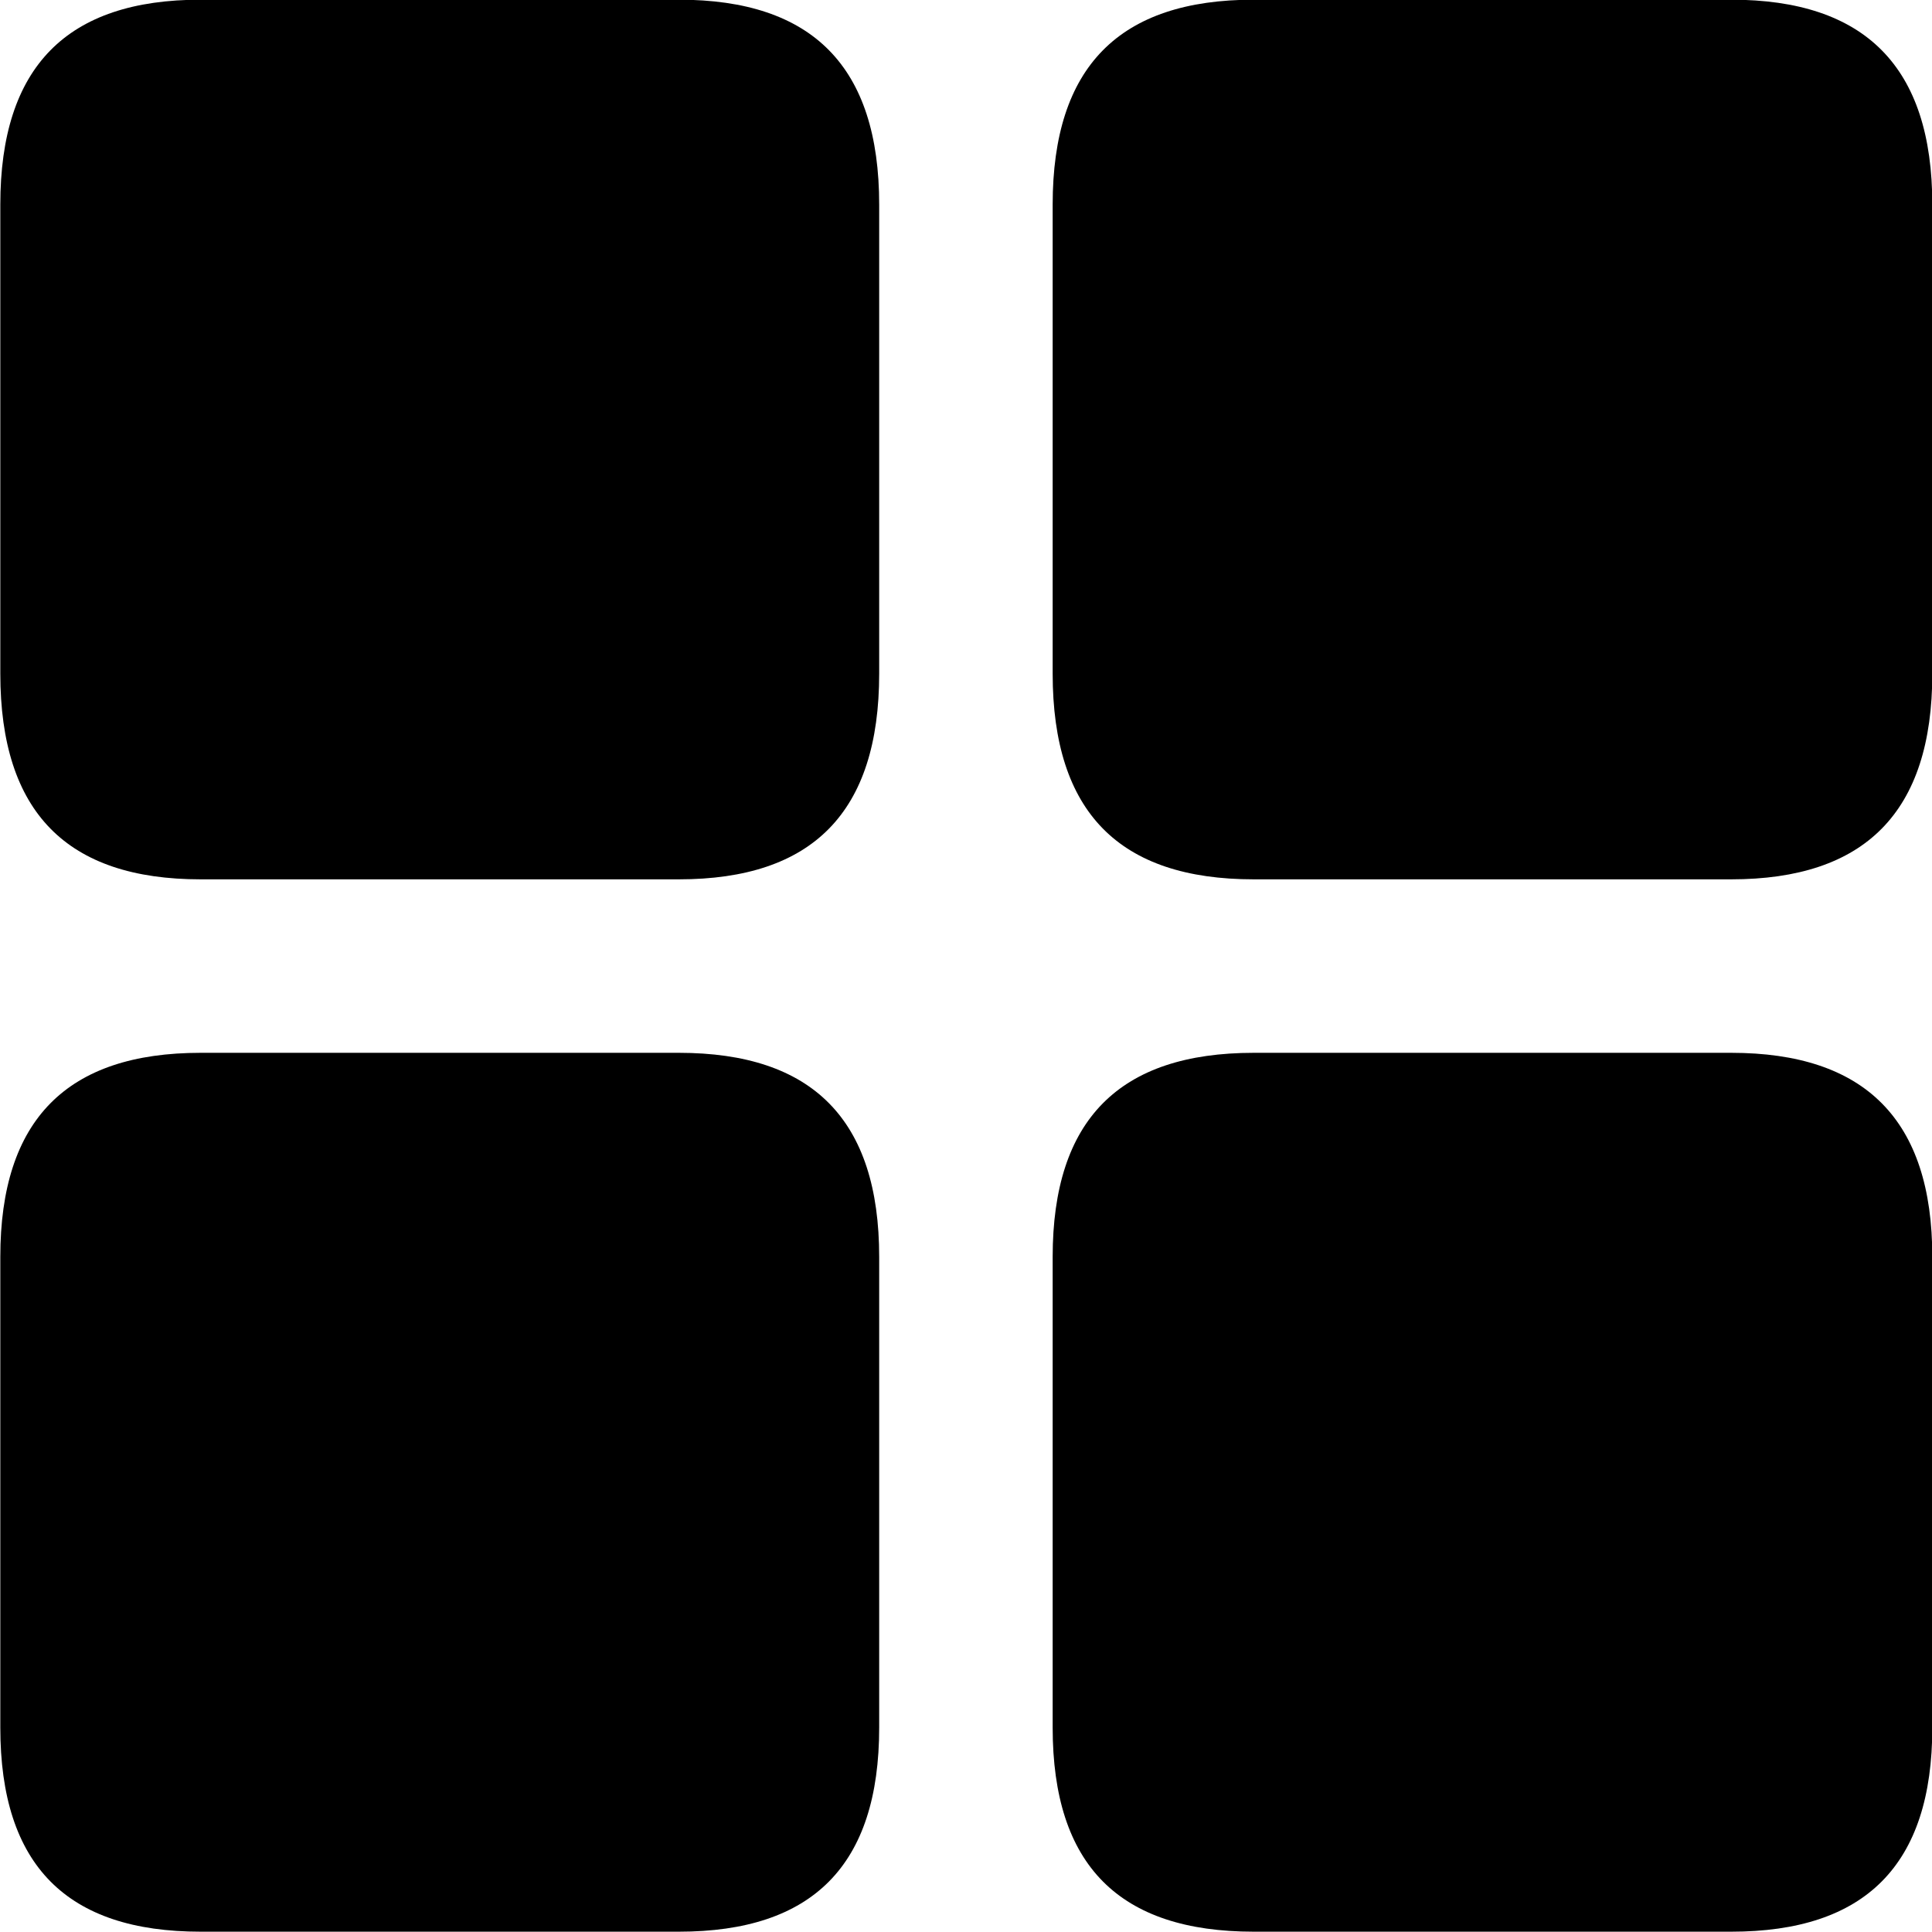 
<svg
    viewBox="0 0 25.17 25.17"
    xmlns="http://www.w3.org/2000/svg"
>
    <path
        fill="inherit"
        d="M2.614 11.456H8.844C10.584 11.456 11.454 10.585 11.454 8.775V2.666C11.454 0.866 10.584 -0.004 8.844 -0.004H2.614C0.874 -0.004 0.004 0.866 0.004 2.666V8.775C0.004 10.585 0.874 11.456 2.614 11.456ZM16.334 11.456H22.554C24.294 11.456 25.174 10.585 25.174 8.775V2.666C25.174 0.866 24.294 -0.004 22.554 -0.004H16.334C14.584 -0.004 13.714 0.866 13.714 2.666V8.775C13.714 10.585 14.584 11.456 16.334 11.456ZM2.614 25.166H8.844C10.584 25.166 11.454 24.305 11.454 22.506V16.375C11.454 14.585 10.584 13.716 8.844 13.716H2.614C0.874 13.716 0.004 14.585 0.004 16.375V22.506C0.004 24.305 0.874 25.166 2.614 25.166ZM16.334 25.166H22.554C24.294 25.166 25.174 24.305 25.174 22.506V16.375C25.174 14.585 24.294 13.716 22.554 13.716H16.334C14.584 13.716 13.714 14.585 13.714 16.375V22.506C13.714 24.305 14.584 25.166 16.334 25.166Z"
        fillRule="evenodd"
        clipRule="evenodd"
    />
</svg>
        